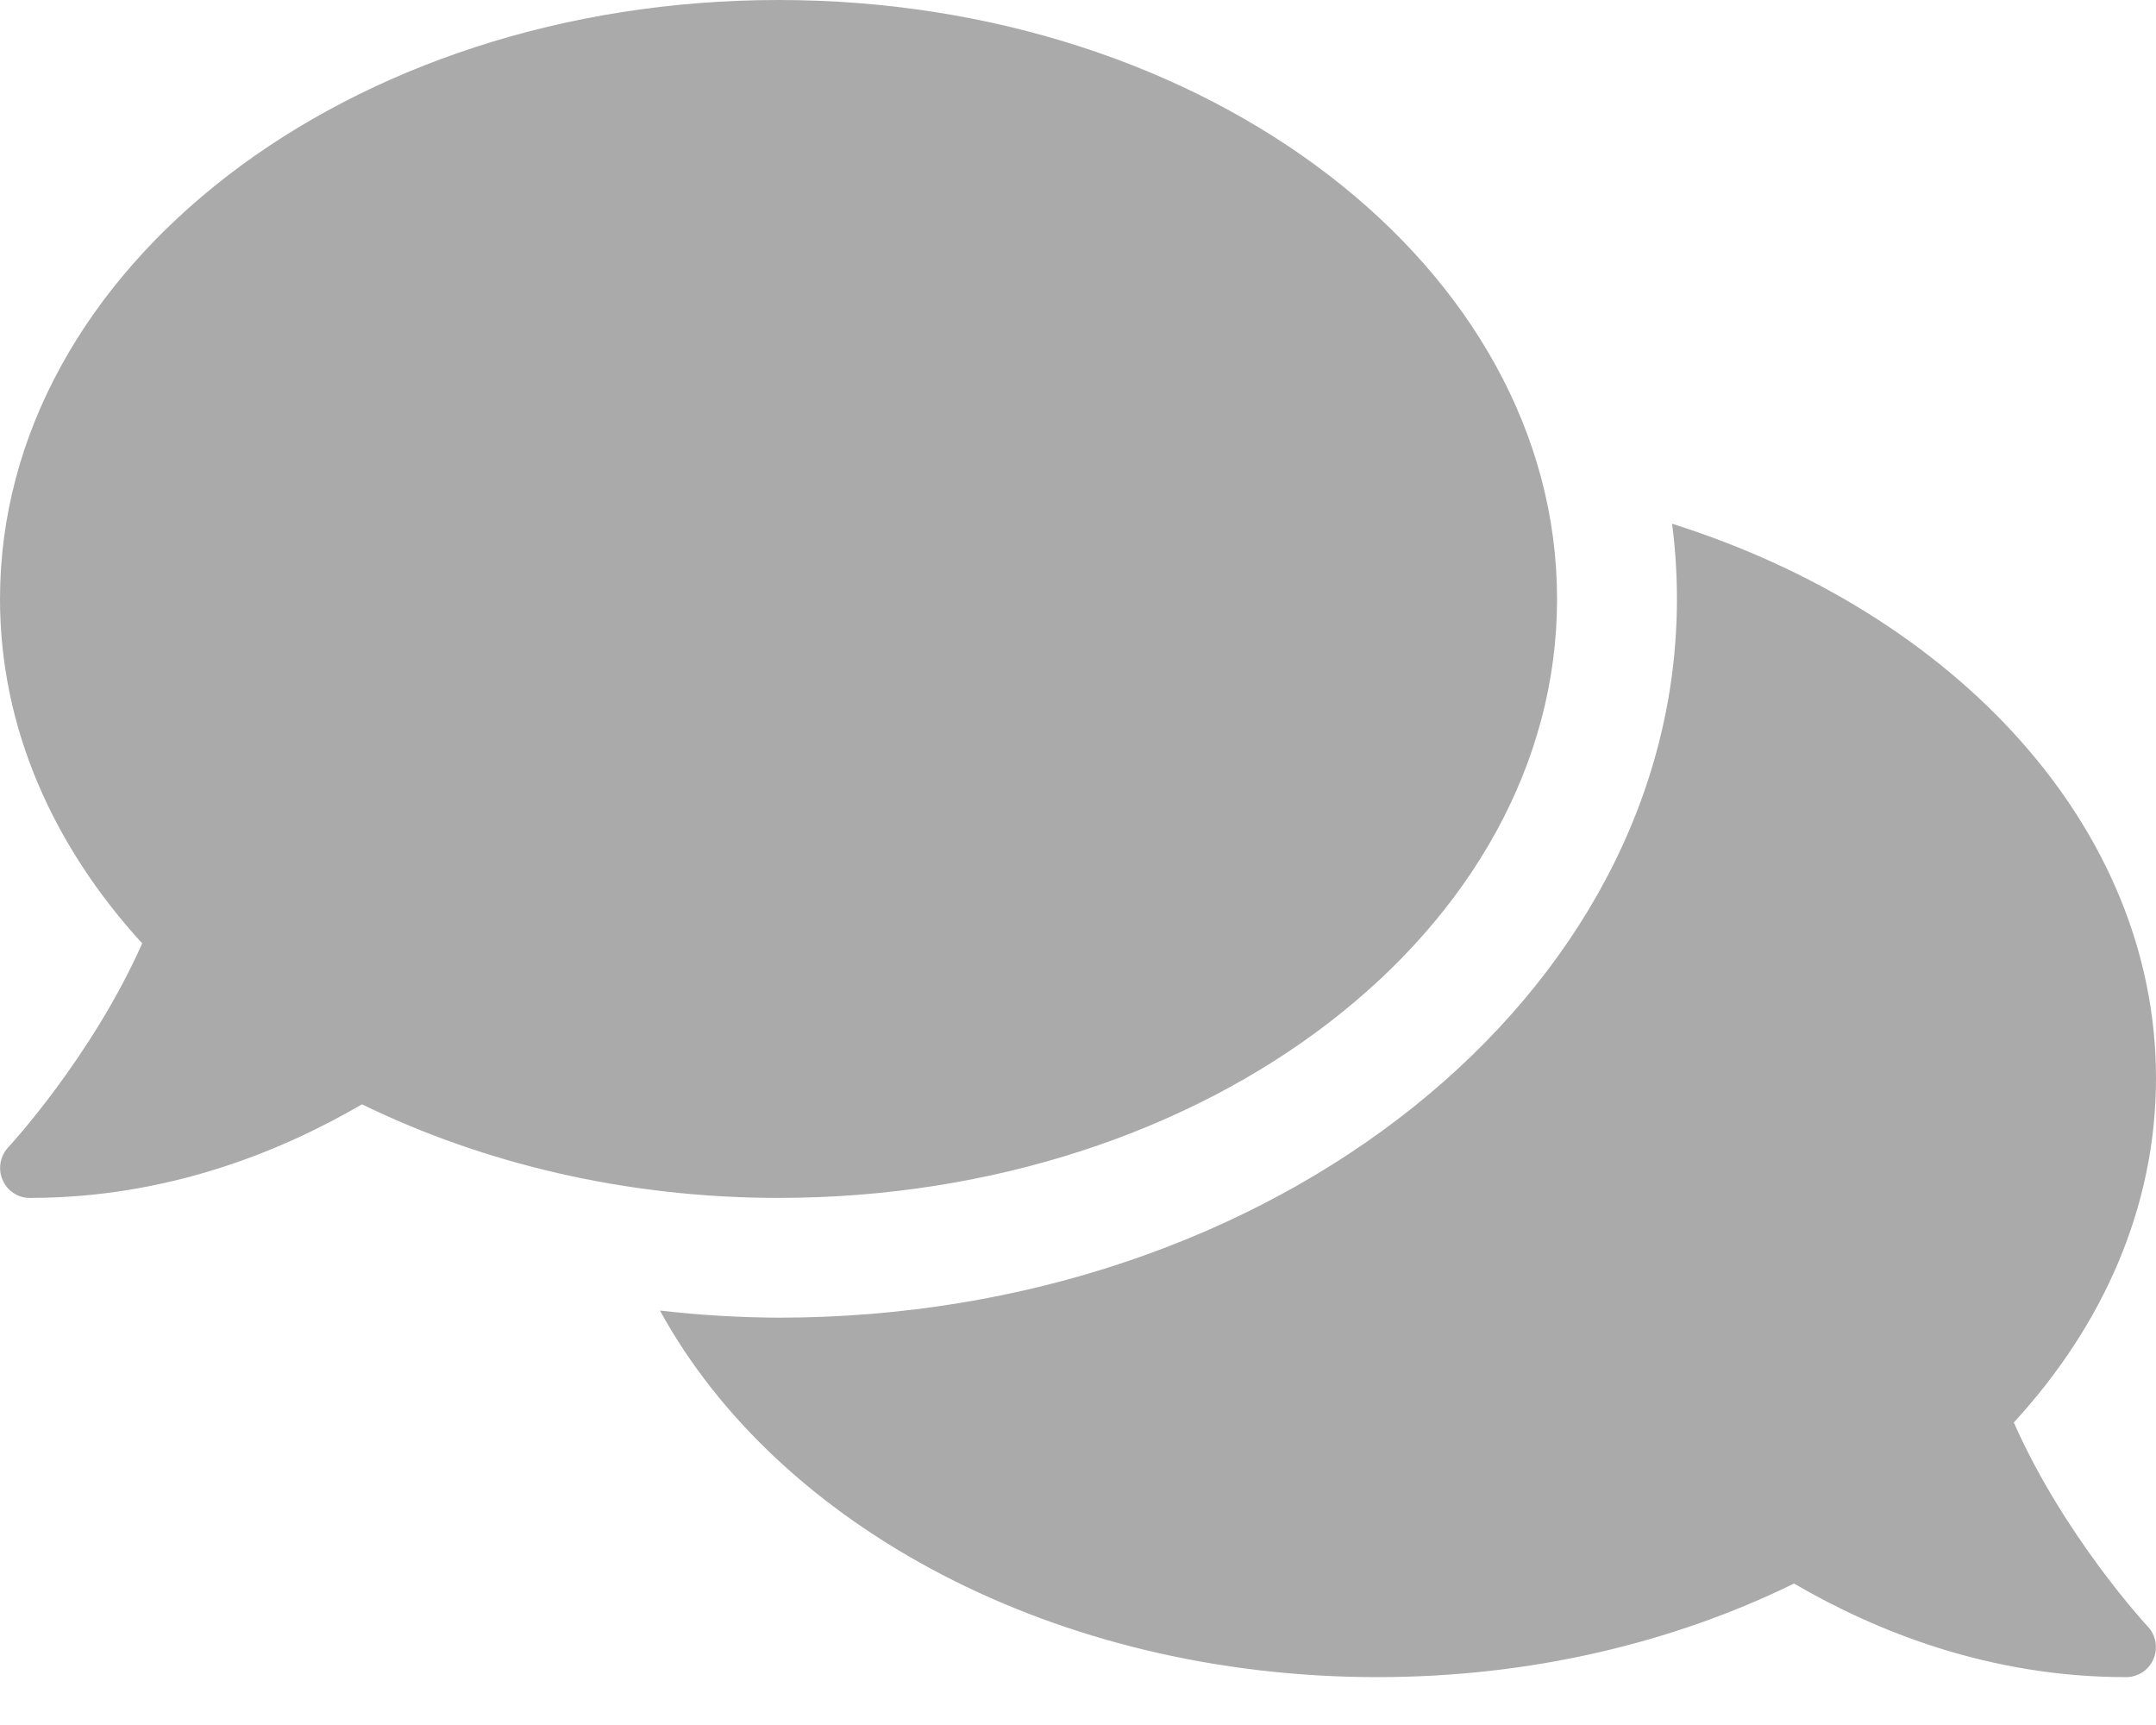 <svg width="20" height="16" viewBox="0 0 20 16" fill="none" xmlns="http://www.w3.org/2000/svg">
<path d="M7.222 11.111C5.799 11.111 4.476 10.788 3.358 10.243C2.601 10.684 1.549 11.111 0.278 11.111C0.224 11.112 0.171 11.096 0.126 11.066C0.08 11.037 0.045 10.994 0.024 10.944C0.002 10.895 -0.004 10.839 0.005 10.786C0.014 10.732 0.039 10.682 0.076 10.642C0.087 10.632 0.854 9.799 1.319 8.75C0.49 7.844 0 6.747 0 5.556C0 2.486 3.233 0 7.222 0C11.212 0 14.444 2.486 14.444 5.556C14.444 8.625 11.212 11.111 7.222 11.111Z" fill="#AAAAAA"/>
<path d="M20 10C20 11.191 19.511 12.292 18.681 13.194C19.146 14.247 19.913 15.076 19.924 15.087C19.961 15.127 19.986 15.176 19.995 15.23C20.004 15.284 19.998 15.339 19.976 15.389C19.955 15.439 19.919 15.481 19.874 15.511C19.829 15.54 19.776 15.556 19.722 15.556C18.451 15.556 17.399 15.129 16.642 14.688C15.524 15.236 14.201 15.556 12.778 15.556C9.785 15.556 7.215 14.153 6.122 12.156C6.487 12.198 6.854 12.22 7.222 12.222C11.816 12.222 15.556 9.233 15.556 5.556C15.556 5.322 15.541 5.089 15.511 4.858C18.142 5.688 20 7.677 20 10Z" fill="#AAAAAA"/>
</svg>
